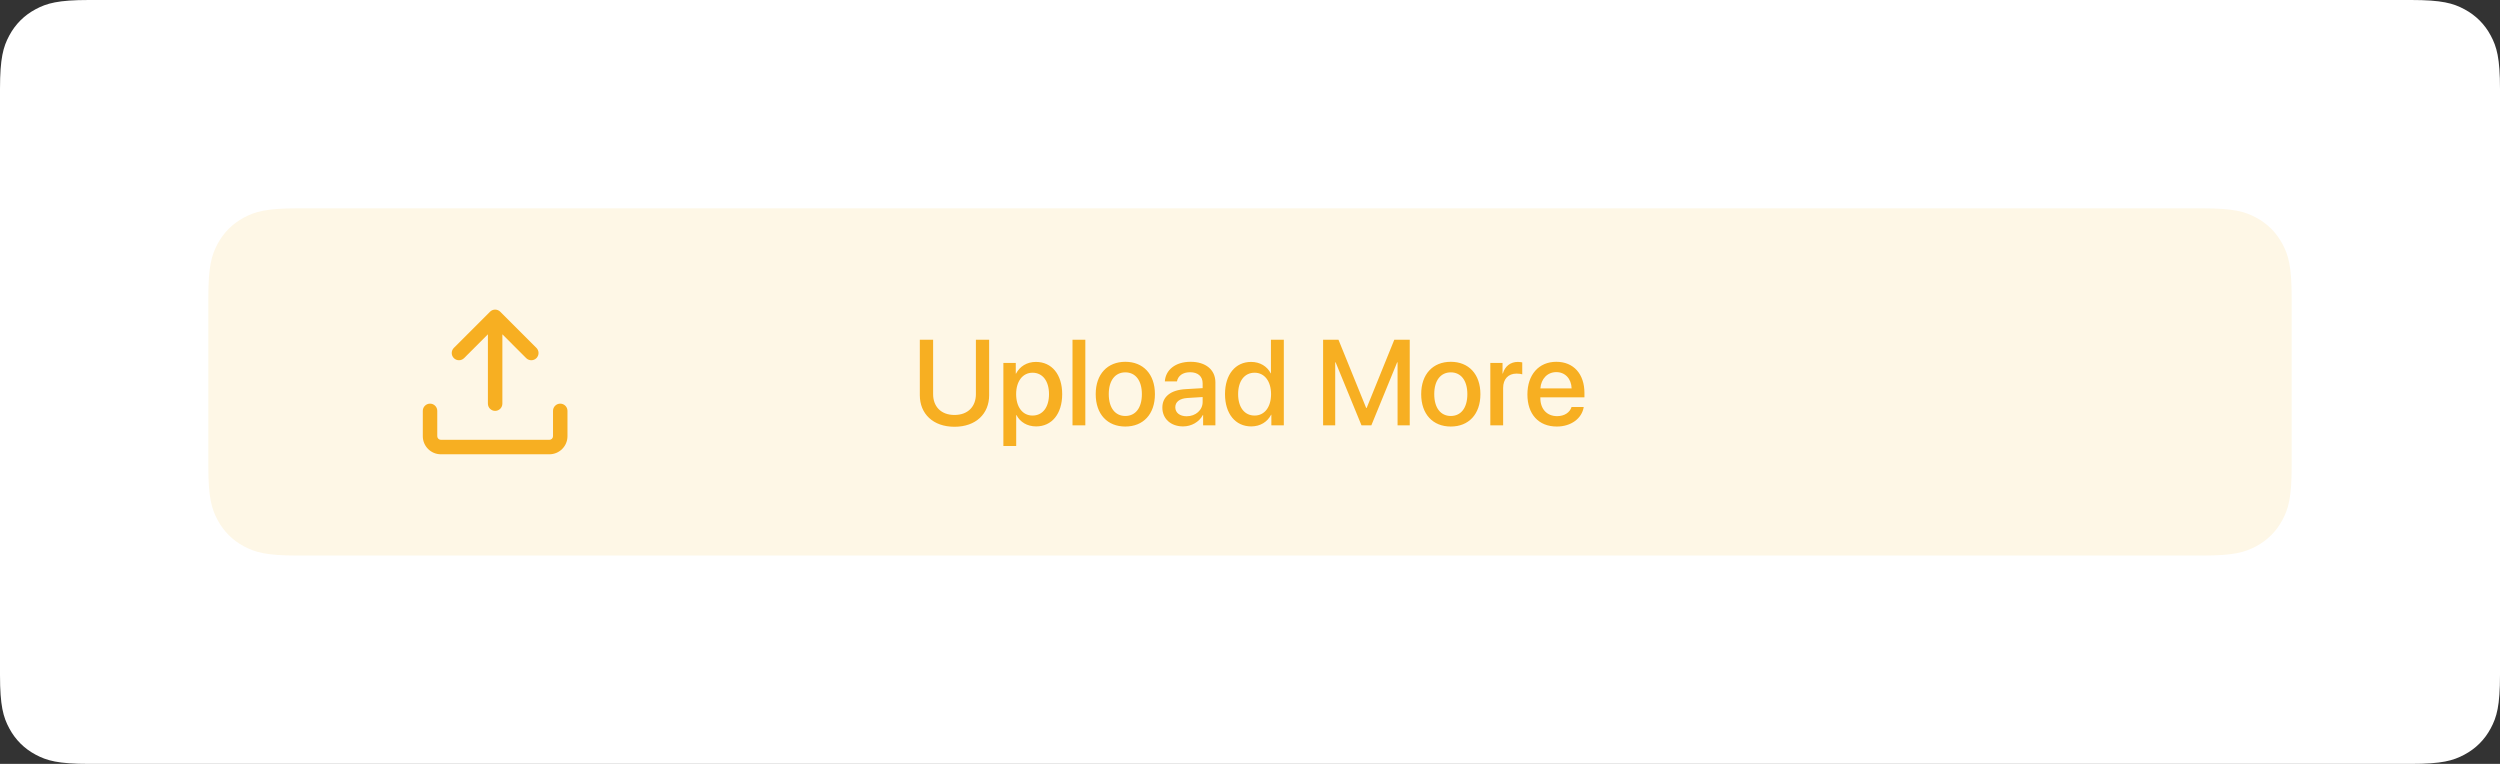<svg xmlns="http://www.w3.org/2000/svg" xmlns:xlink="http://www.w3.org/1999/xlink" width="288" height="88" viewBox="0 0 288 88">
  <rect x="0" y="0" width="288" height="88" fill="#333333" stroke="none"/>
  <defs>
    <path id="upload-a" d="M10.256,-4.14336123e-16 L277.744,4.14336123e-16 C281.311,-2.4074122e-16 282.604,0.371 283.907,1.069 C285.211,1.766 286.234,2.789 286.931,4.093 C287.629,5.396 288,6.689 288,10.256 L288,77.744 C288,81.311 287.629,82.604 286.931,83.907 C286.234,85.211 285.211,86.234 283.907,86.931 C282.604,87.629 281.311,88 277.744,88 L10.256,88 C6.689,88 5.396,87.629 4.093,86.931 C2.789,86.234 1.766,85.211 1.069,83.907 C0.371,82.604 1.60494146e-16,81.311 -2.76224082e-16,77.744 L2.76224082e-16,10.256 C-1.60494146e-16,6.689 0.371,5.396 1.069,4.093 C1.766,2.789 2.789,1.766 4.093,1.069 C5.396,0.371 6.689,2.4074122e-16 10.256,-4.14336123e-16 Z"/>
    <path id="upload-c" d="M10.256,-4.14336123e-16 L229.744,4.14336123e-16 C233.311,-2.4074122e-16 234.604,0.371 235.907,1.069 C237.211,1.766 238.234,2.789 238.931,4.093 C239.629,5.396 240,6.689 240,10.256 L240,29.744 C240,33.311 239.629,34.604 238.931,35.907 C238.234,37.211 237.211,38.234 235.907,38.931 C234.604,39.629 233.311,40 229.744,40 L10.256,40 C6.689,40 5.396,39.629 4.093,38.931 C2.789,38.234 1.766,37.211 1.069,35.907 C0.371,34.604 1.60494146e-16,33.311 -2.76224082e-16,29.744 L2.76224082e-16,10.256 C-1.60494146e-16,6.689 0.371,5.396 1.069,4.093 C1.766,2.789 2.789,1.766 4.093,1.069 C5.396,0.371 6.689,2.4074122e-16 10.256,-4.14336123e-16 Z"/>
  </defs>
  <g fill="none" fill-rule="evenodd">
    <mask id="upload-b" fill="#fff">
      <use xlink:href="#upload-a"/>
    </mask>
    <use fill="#FFF" xlink:href="#upload-a"/>
    <path d="M10.256,-4.14336123e-16 L277.744,4.14336123e-16 C281.311,-2.4074122e-16 282.604,0.371 283.907,1.069 C285.211,1.766 286.234,2.789 286.931,4.093 C287.629,5.396 288,6.689 288,10.256 L288,77.744 C288,81.311 287.629,82.604 286.931,83.907 C286.234,85.211 285.211,86.234 283.907,86.931 C282.604,87.629 281.311,88 277.744,88 L10.256,88 C6.689,88 5.396,87.629 4.093,86.931 C2.789,86.234 1.766,85.211 1.069,83.907 C0.371,82.604 1.60494146e-16,81.311 -2.76224082e-16,77.744 L2.76224082e-16,10.256 C-1.60494146e-16,6.689 0.371,5.396 1.069,4.093 C1.766,2.789 2.789,1.766 4.093,1.069 C5.396,0.371 6.689,2.4074122e-16 10.256,-4.14336123e-16 Z" mask="url(#upload-b)"/>
    <path d="M10.256,-4.14336123e-16 L277.744,4.14336123e-16 C281.311,-2.4074122e-16 282.604,0.371 283.907,1.069 C285.211,1.766 286.234,2.789 286.931,4.093 C287.629,5.396 288,6.689 288,10.256 L288,77.744 C288,81.311 287.629,82.604 286.931,83.907 C286.234,85.211 285.211,86.234 283.907,86.931 C282.604,87.629 281.311,88 277.744,88 L10.256,88 C6.689,88 5.396,87.629 4.093,86.931 C2.789,86.234 1.766,85.211 1.069,83.907 C0.371,82.604 1.60494146e-16,81.311 -2.76224082e-16,77.744 L2.76224082e-16,10.256 C-1.60494146e-16,6.689 0.371,5.396 1.069,4.093 C1.766,2.789 2.789,1.766 4.093,1.069 C5.396,0.371 6.689,2.4074122e-16 10.256,-4.14336123e-16 Z" mask="url(#upload-b)"/>
    <g transform="translate(24 24)">
      <mask id="upload-d" fill="#fff">
        <use xlink:href="#upload-c"/>
      </mask>
      <use fill="#FEF7E6" xlink:href="#upload-c"/>
      <path d="M10.256,-4.14336123e-16 L229.744,4.14336123e-16 C233.311,-2.4074122e-16 234.604,0.371 235.907,1.069 C237.211,1.766 238.234,2.789 238.931,4.093 C239.629,5.396 240,6.689 240,10.256 L240,29.744 C240,33.311 239.629,34.604 238.931,35.907 C238.234,37.211 237.211,38.234 235.907,38.931 C234.604,39.629 233.311,40 229.744,40 L10.256,40 C6.689,40 5.396,39.629 4.093,38.931 C2.789,38.234 1.766,37.211 1.069,35.907 C0.371,34.604 1.60494146e-16,33.311 -2.76224082e-16,29.744 L2.76224082e-16,10.256 C-1.60494146e-16,6.689 0.371,5.396 1.069,4.093 C1.766,2.789 2.789,1.766 4.093,1.069 C5.396,0.371 6.689,2.4074122e-16 10.256,-4.14336123e-16 Z" mask="url(#upload-d)"/>
      <path d="M10.256,-4.14336123e-16 L229.744,4.14336123e-16 C233.311,-2.4074122e-16 234.604,0.371 235.907,1.069 C237.211,1.766 238.234,2.789 238.931,4.093 C239.629,5.396 240,6.689 240,10.256 L240,29.744 C240,33.311 239.629,34.604 238.931,35.907 C238.234,37.211 237.211,38.234 235.907,38.931 C234.604,39.629 233.311,40 229.744,40 L10.256,40 C6.689,40 5.396,39.629 4.093,38.931 C2.789,38.234 1.766,37.211 1.069,35.907 C0.371,34.604 1.60494146e-16,33.311 -2.76224082e-16,29.744 L2.76224082e-16,10.256 C-1.60494146e-16,6.689 0.371,5.396 1.069,4.093 C1.766,2.789 2.789,1.766 4.093,1.069 C5.396,0.371 6.689,2.4074122e-16 10.256,-4.14336123e-16 Z" mask="url(#upload-d)"/>
      <g fill="#F7AF22" transform="translate(23.04 8)">
        <path d="M9.167,4.512 L6.423,7.256 C6.097,7.581 5.57,7.581 5.244,7.256 C4.919,6.93 4.919,6.403 5.244,6.077 L9.411,1.911 C9.736,1.585 10.264,1.585 10.589,1.911 L14.756,6.077 C15.081,6.403 15.081,6.93 14.756,7.256 C14.43,7.581 13.903,7.581 13.577,7.256 L10.833,4.512 L10.833,12.5 C10.833,12.96 10.46,13.333 10,13.333 C9.54,13.333 9.167,12.96 9.167,12.5 L9.167,4.512 Z M16.667,13.333 C16.667,12.873 17.04,12.5 17.5,12.5 C17.96,12.5 18.333,12.873 18.333,13.333 L18.333,16.25 C18.333,17.401 17.401,18.333 16.25,18.333 L3.75,18.333 C2.599,18.333 1.667,17.401 1.667,16.25 L1.667,13.333 C1.667,12.873 2.04,12.5 2.5,12.5 C2.96,12.5 3.333,12.873 3.333,13.333 L3.333,16.25 C3.333,16.48 3.52,16.667 3.75,16.667 L16.25,16.667 C16.48,16.667 16.667,16.48 16.667,16.25 L16.667,13.333 Z" transform="translate(0 2)"/>
        <path fill-rule="nonzero" d="M60.455,7.136 L60.455,13.404 C60.455,14.812 61.344,15.804 62.916,15.804 C64.489,15.804 65.384,14.812 65.384,13.404 L65.384,7.136 L66.909,7.136 L66.909,13.534 C66.909,15.66 65.391,17.164 62.916,17.164 C60.442,17.164 58.924,15.66 58.924,13.534 L58.924,7.136 L60.455,7.136 Z M72.295,9.692 C74.121,9.692 75.324,11.128 75.324,13.404 C75.324,15.681 74.127,17.123 72.323,17.123 C71.29,17.123 70.47,16.617 70.06,15.817 L70.026,15.817 L70.026,19.379 L68.549,19.379 L68.549,9.809 L69.978,9.809 L69.978,11.046 L70.005,11.046 C70.429,10.219 71.256,9.692 72.295,9.692 Z M71.906,15.872 C73.075,15.872 73.806,14.915 73.806,13.404 C73.806,11.9 73.075,10.937 71.906,10.937 C70.778,10.937 70.019,11.921 70.019,13.404 C70.019,14.901 70.771,15.872 71.906,15.872 Z M76.513,17 L76.513,7.136 L77.99,7.136 L77.99,17 L76.513,17 Z M82.597,17.137 C80.539,17.137 79.186,15.722 79.186,13.404 C79.186,11.094 80.546,9.679 82.597,9.679 C84.648,9.679 86.008,11.094 86.008,13.404 C86.008,15.722 84.655,17.137 82.597,17.137 Z M82.597,15.92 C83.759,15.92 84.504,15.004 84.504,13.404 C84.504,11.812 83.752,10.896 82.597,10.896 C81.442,10.896 80.69,11.812 80.69,13.404 C80.69,15.004 81.442,15.92 82.597,15.92 Z M89.665,15.954 C90.698,15.954 91.504,15.243 91.504,14.307 L91.504,13.739 L89.734,13.849 C88.852,13.91 88.353,14.3 88.353,14.915 C88.353,15.544 88.872,15.954 89.665,15.954 Z M89.255,17.123 C87.847,17.123 86.863,16.248 86.863,14.956 C86.863,13.698 87.827,12.926 89.536,12.83 L91.504,12.714 L91.504,12.16 C91.504,11.36 90.964,10.882 90.062,10.882 C89.207,10.882 88.674,11.292 88.544,11.935 L87.15,11.935 C87.232,10.636 88.339,9.679 90.117,9.679 C91.86,9.679 92.974,10.602 92.974,12.044 L92.974,17 L91.559,17 L91.559,15.817 L91.525,15.817 C91.108,16.617 90.199,17.123 89.255,17.123 Z M97.103,17.123 C95.285,17.123 94.081,15.674 94.081,13.404 C94.081,11.135 95.285,9.692 97.089,9.692 C98.121,9.692 98.942,10.212 99.345,11.005 L99.372,11.005 L99.372,7.136 L100.856,7.136 L100.856,17 L99.42,17 L99.42,15.776 L99.393,15.776 C98.969,16.597 98.149,17.123 97.103,17.123 Z M97.493,10.937 C96.324,10.937 95.592,11.894 95.592,13.404 C95.592,14.922 96.324,15.872 97.493,15.872 C98.627,15.872 99.386,14.908 99.386,13.404 C99.386,11.914 98.627,10.937 97.493,10.937 Z M115.362,17 L113.96,17 L113.96,9.74 L113.912,9.74 L110.939,17 L109.804,17 L106.824,9.74 L106.776,9.74 L106.776,17 L105.381,17 L105.381,7.136 L107.152,7.136 L110.344,14.997 L110.399,14.997 L113.584,7.136 L115.362,7.136 L115.362,17 Z M120.092,17.137 C118.035,17.137 116.681,15.722 116.681,13.404 C116.681,11.094 118.041,9.679 120.092,9.679 C122.143,9.679 123.503,11.094 123.503,13.404 C123.503,15.722 122.15,17.137 120.092,17.137 Z M120.092,15.92 C121.254,15.92 121.999,15.004 121.999,13.404 C121.999,11.812 121.247,10.896 120.092,10.896 C118.937,10.896 118.185,11.812 118.185,13.404 C118.185,15.004 118.937,15.92 120.092,15.92 Z M124.645,17 L124.645,9.809 L126.053,9.809 L126.053,11.032 L126.087,11.032 C126.327,10.191 126.969,9.692 127.817,9.692 C128.029,9.692 128.213,9.727 128.323,9.747 L128.323,11.121 C128.206,11.073 127.947,11.039 127.66,11.039 C126.709,11.039 126.121,11.675 126.121,12.693 L126.121,17 L124.645,17 Z M132.246,10.868 C131.214,10.868 130.49,11.654 130.414,12.741 L134.01,12.741 C133.976,11.641 133.279,10.868 132.246,10.868 Z M134.003,14.888 L135.405,14.888 C135.2,16.2 133.955,17.137 132.308,17.137 C130.196,17.137 128.917,15.708 128.917,13.438 C128.917,11.183 130.216,9.679 132.246,9.679 C134.243,9.679 135.487,11.087 135.487,13.268 L135.487,13.773 L130.408,13.773 L130.408,13.862 C130.408,15.113 131.16,15.94 132.342,15.94 C133.183,15.94 133.805,15.517 134.003,14.888 Z"/>
      </g>
    </g>
  </g>
</svg>
